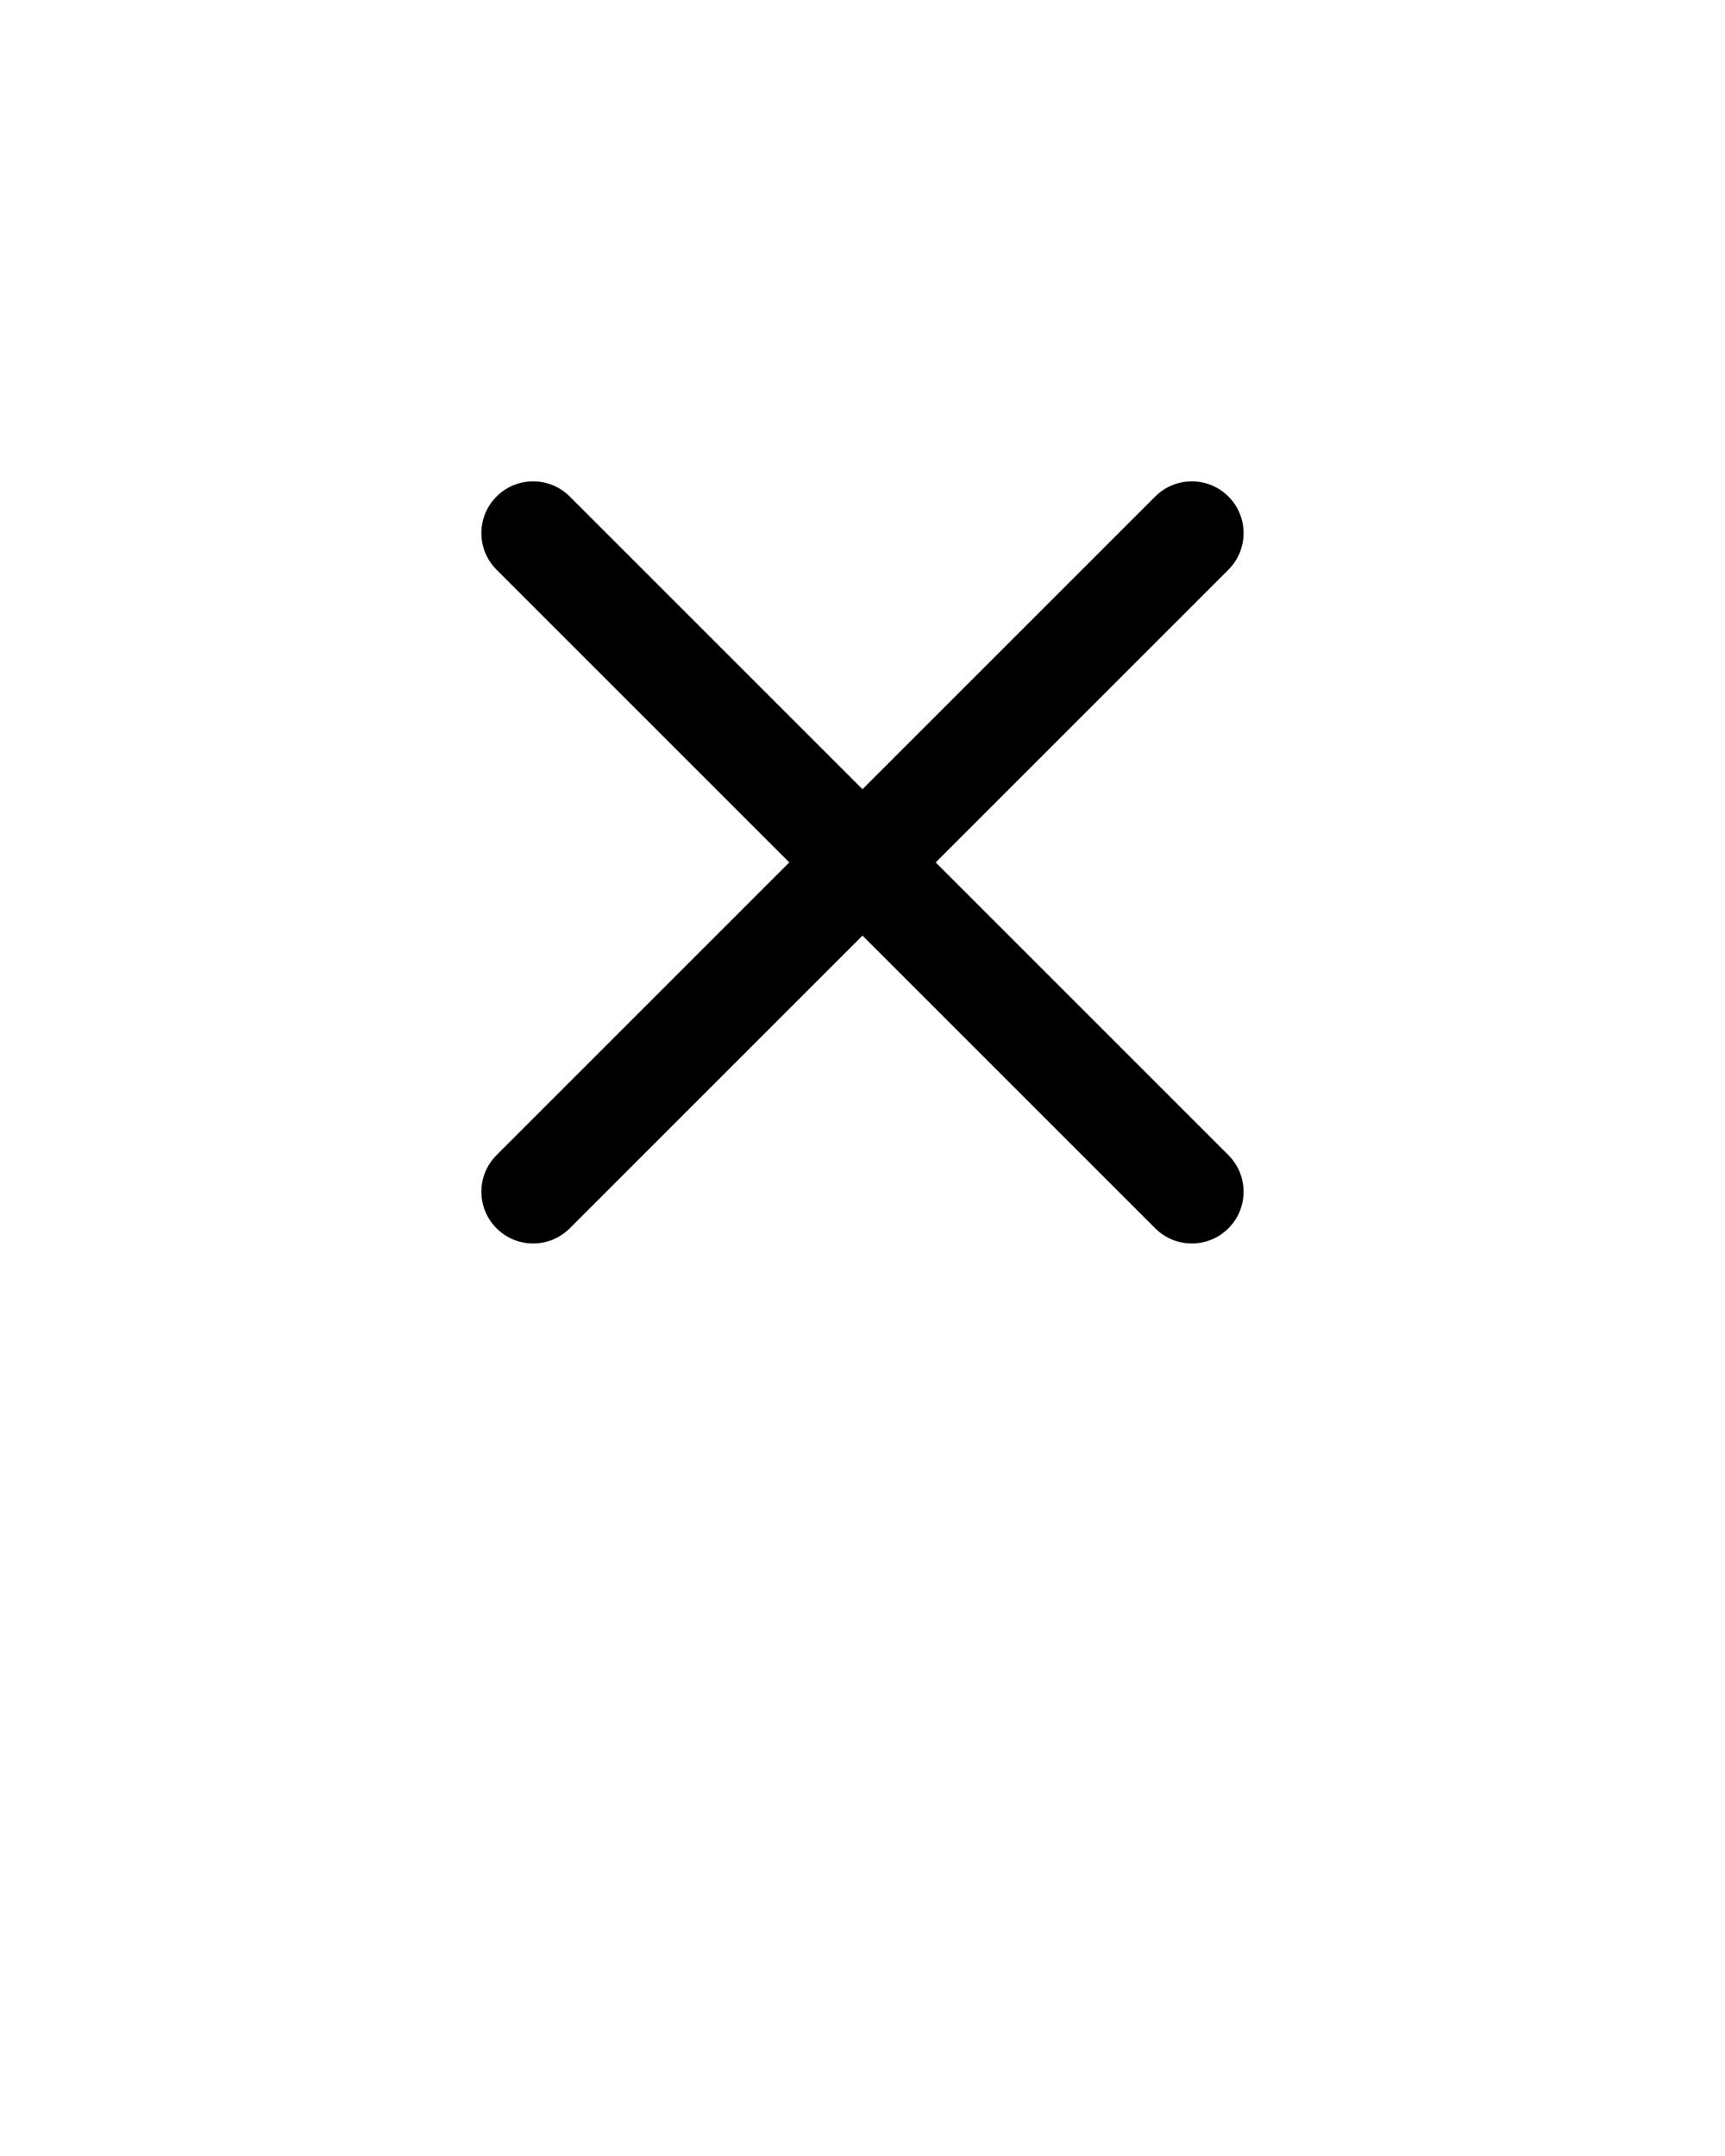 <svg xmlns:dc="http://purl.org/dc/elements/1.1/" xmlns:cc="http://creativecommons.org/ns#" xmlns:rdf="http://www.w3.org/1999/02/22-rdf-syntax-ns#" xmlns:svg="http://www.w3.org/2000/svg" xmlns="http://www.w3.org/2000/svg" xmlns:sodipodi="http://sodipodi.sourceforge.net/DTD/sodipodi-0.dtd" xmlns:inkscape="http://www.inkscape.org/namespaces/inkscape" version="1.1" x="0px" y="0px" viewBox="0 0 100 125"><g transform="translate(0,-952.362)"><path d="m 71.213,981.149 c -1.172,-1.172 -3.071,-1.172 -4.243,0 l -16.971,16.971 -16.971,-16.971 c -1.172,-1.172 -3.071,-1.172 -4.243,0 -1.172,1.172 -1.172,3.071 10e-6,4.243 l 16.971,16.971 -16.971,16.971 c -1.172,1.171 -1.172,3.071 0,4.243 1.172,1.172 3.071,1.172 4.243,0 l 16.971,-16.971 16.971,16.971 c 1.172,1.172 3.071,1.171 4.243,0 1.172,-1.172 1.172,-3.071 0,-4.243 l -16.971,-16.971 16.971,-16.971 c 1.172,-1.172 1.172,-3.071 0,-4.243 z" style="text-indent:0;text-transform:none;direction:ltr;block-progression:tb;baseline-shift:baseline;color:#000000;enable-background:accumulate;" fill="#000000" fill-opacity="1" stroke="none" marker="none" visibility="visible" display="inline" overflow="visible"/></g></svg>